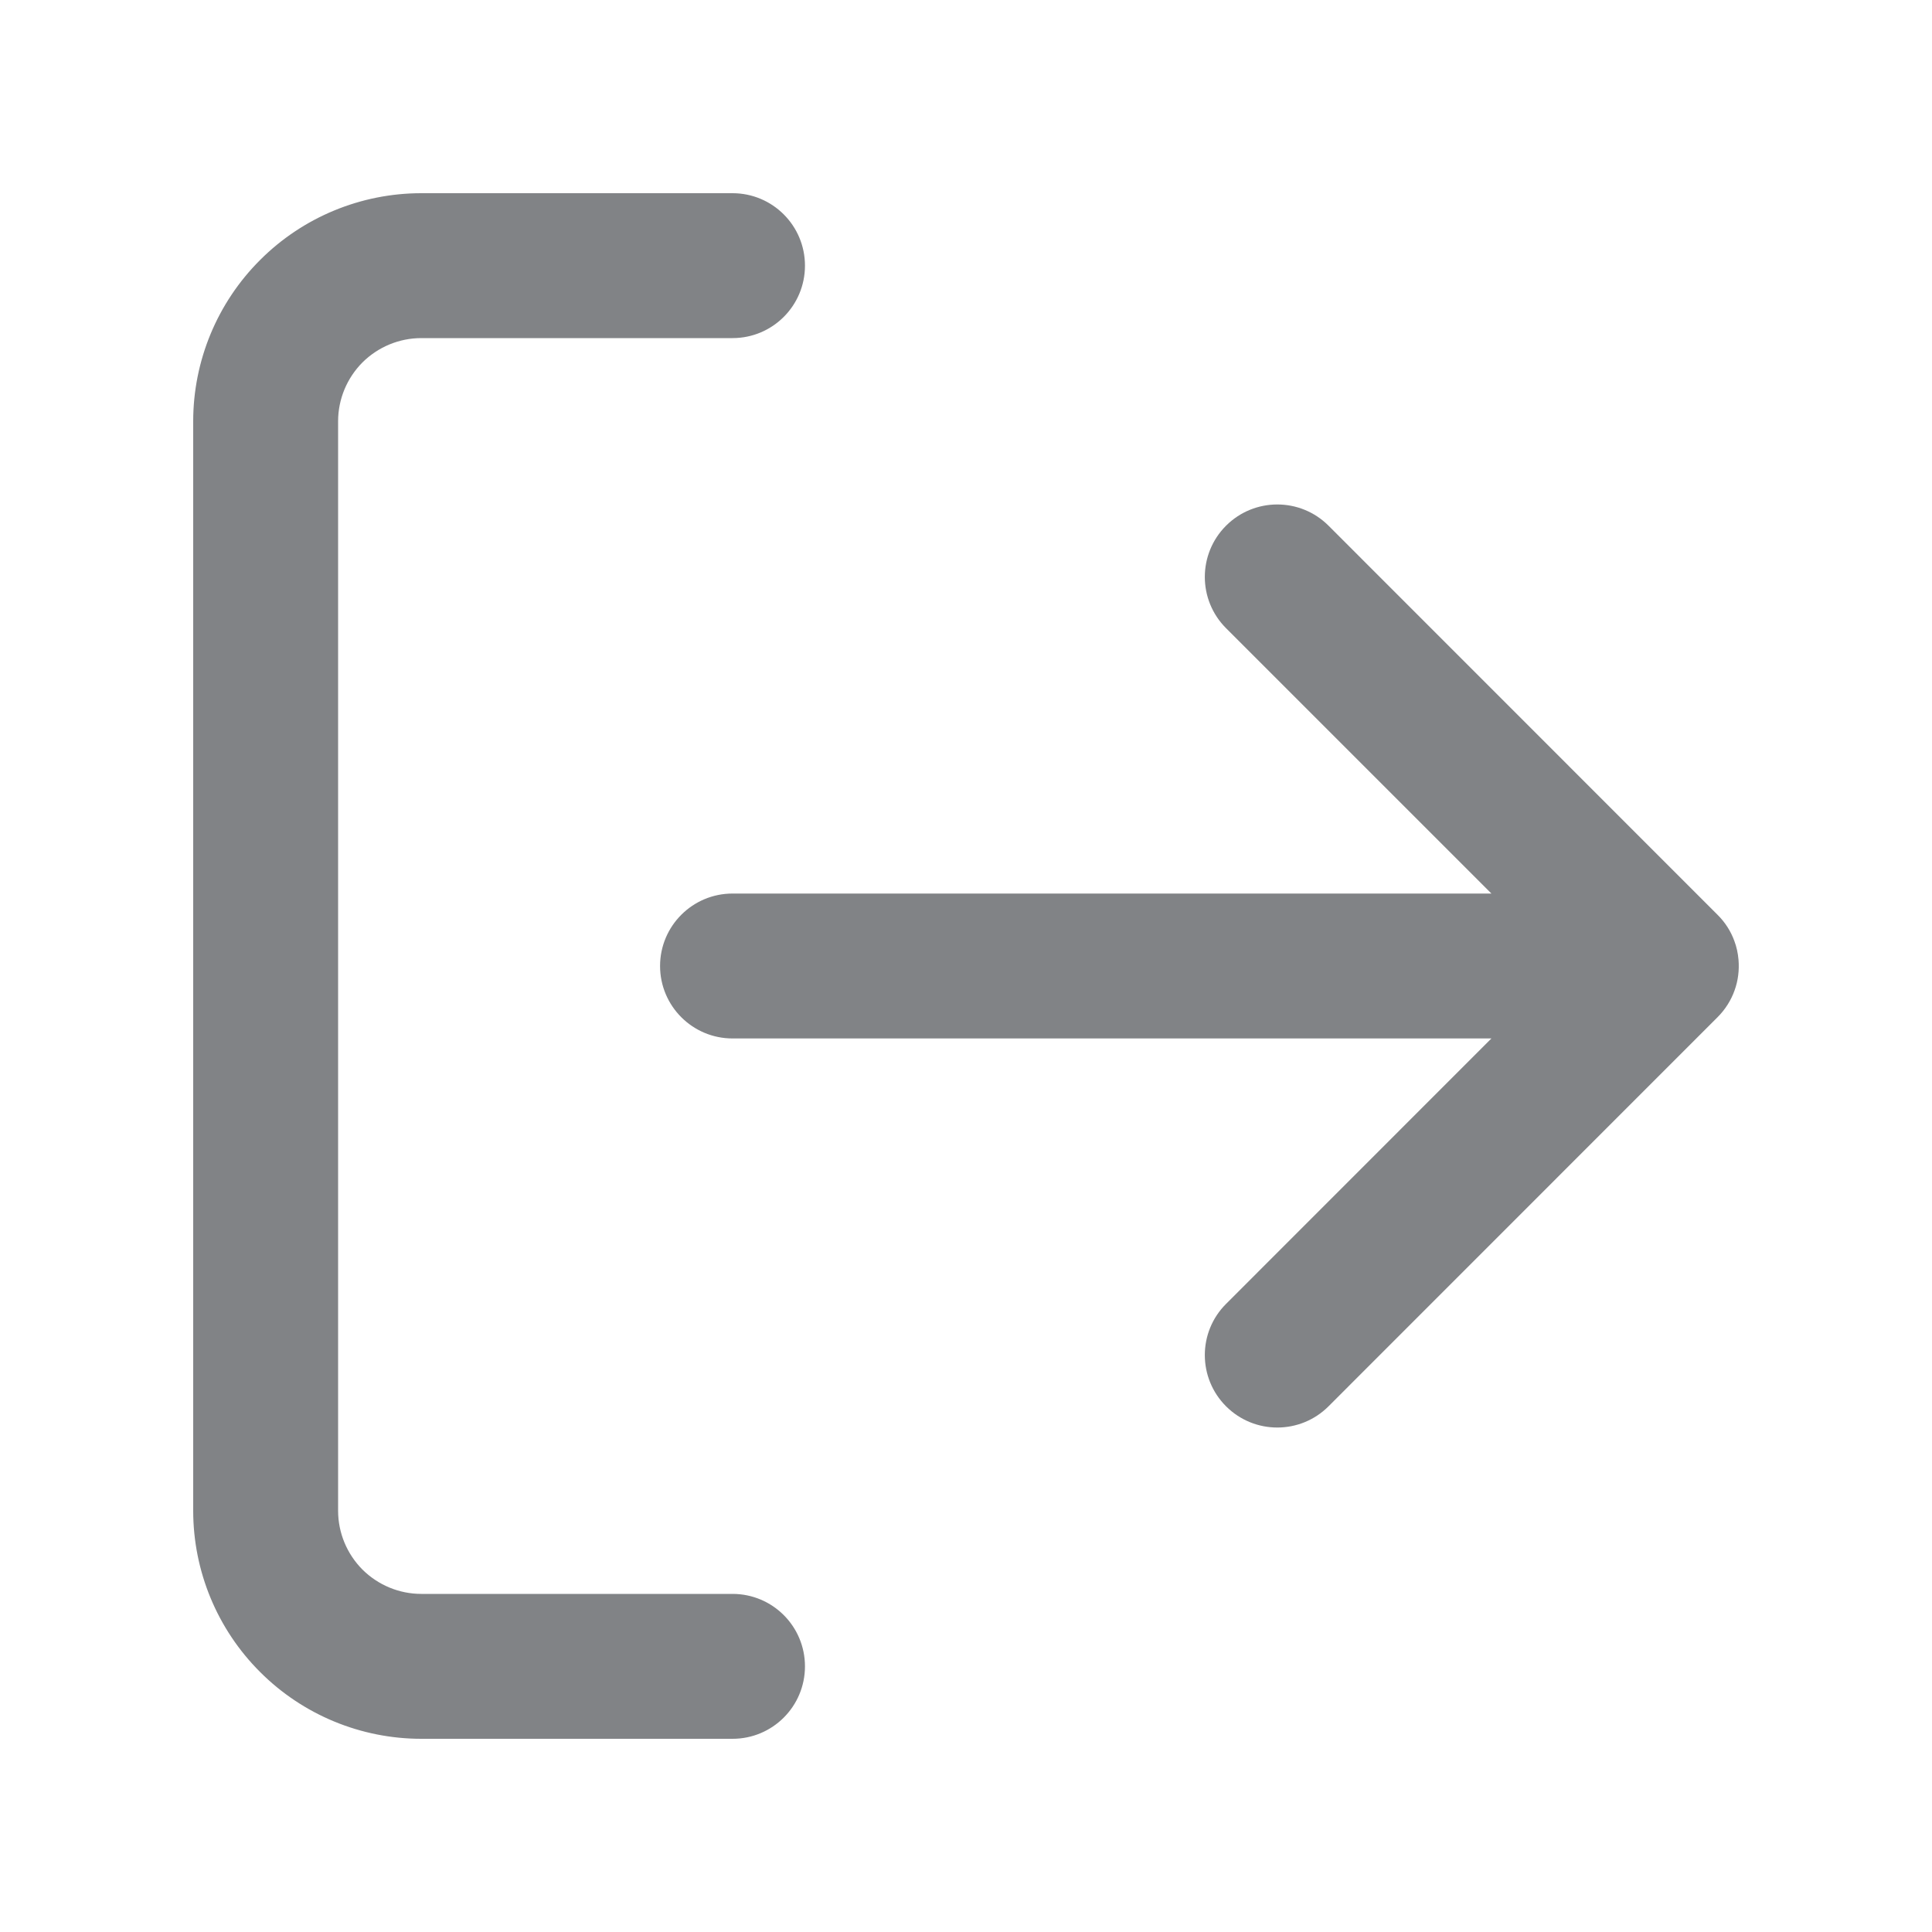 <svg width="20" height="20" viewBox="0 0 20 20" fill="none" xmlns="http://www.w3.org/2000/svg">
<path fill-rule="evenodd" clip-rule="evenodd" d="M4.361 3.5C4.133 3.5 3.914 3.591 3.752 3.752C3.591 3.914 3.5 4.133 3.5 4.361V15.639C3.5 15.867 3.591 16.086 3.752 16.248C3.914 16.409 4.133 16.5 4.361 16.5H7.583C7.998 16.5 8.333 16.836 8.333 17.25C8.333 17.664 7.998 18 7.583 18H4.361C3.735 18 3.134 17.751 2.692 17.308C2.249 16.866 2 16.265 2 15.639V4.361C2 3.735 2.249 3.134 2.692 2.692C3.134 2.249 3.735 2 4.361 2H7.583C7.998 2 8.333 2.336 8.333 2.75C8.333 3.164 7.998 3.5 7.583 3.5H4.361ZM12.692 5.442C12.985 5.149 13.46 5.149 13.753 5.442L17.78 9.47C17.86 9.549 17.918 9.642 17.954 9.741C17.977 9.802 17.991 9.867 17.997 9.935C18.006 10.042 17.993 10.151 17.956 10.253C17.92 10.354 17.861 10.449 17.78 10.53L13.753 14.558C13.46 14.851 12.985 14.851 12.692 14.558C12.399 14.265 12.399 13.79 12.692 13.498L15.439 10.75H7.583C7.169 10.75 6.833 10.414 6.833 10C6.833 9.586 7.169 9.25 7.583 9.25H15.439L12.692 6.503C12.399 6.21 12.399 5.735 12.692 5.442Z" fill="#818386"/>
</svg>
